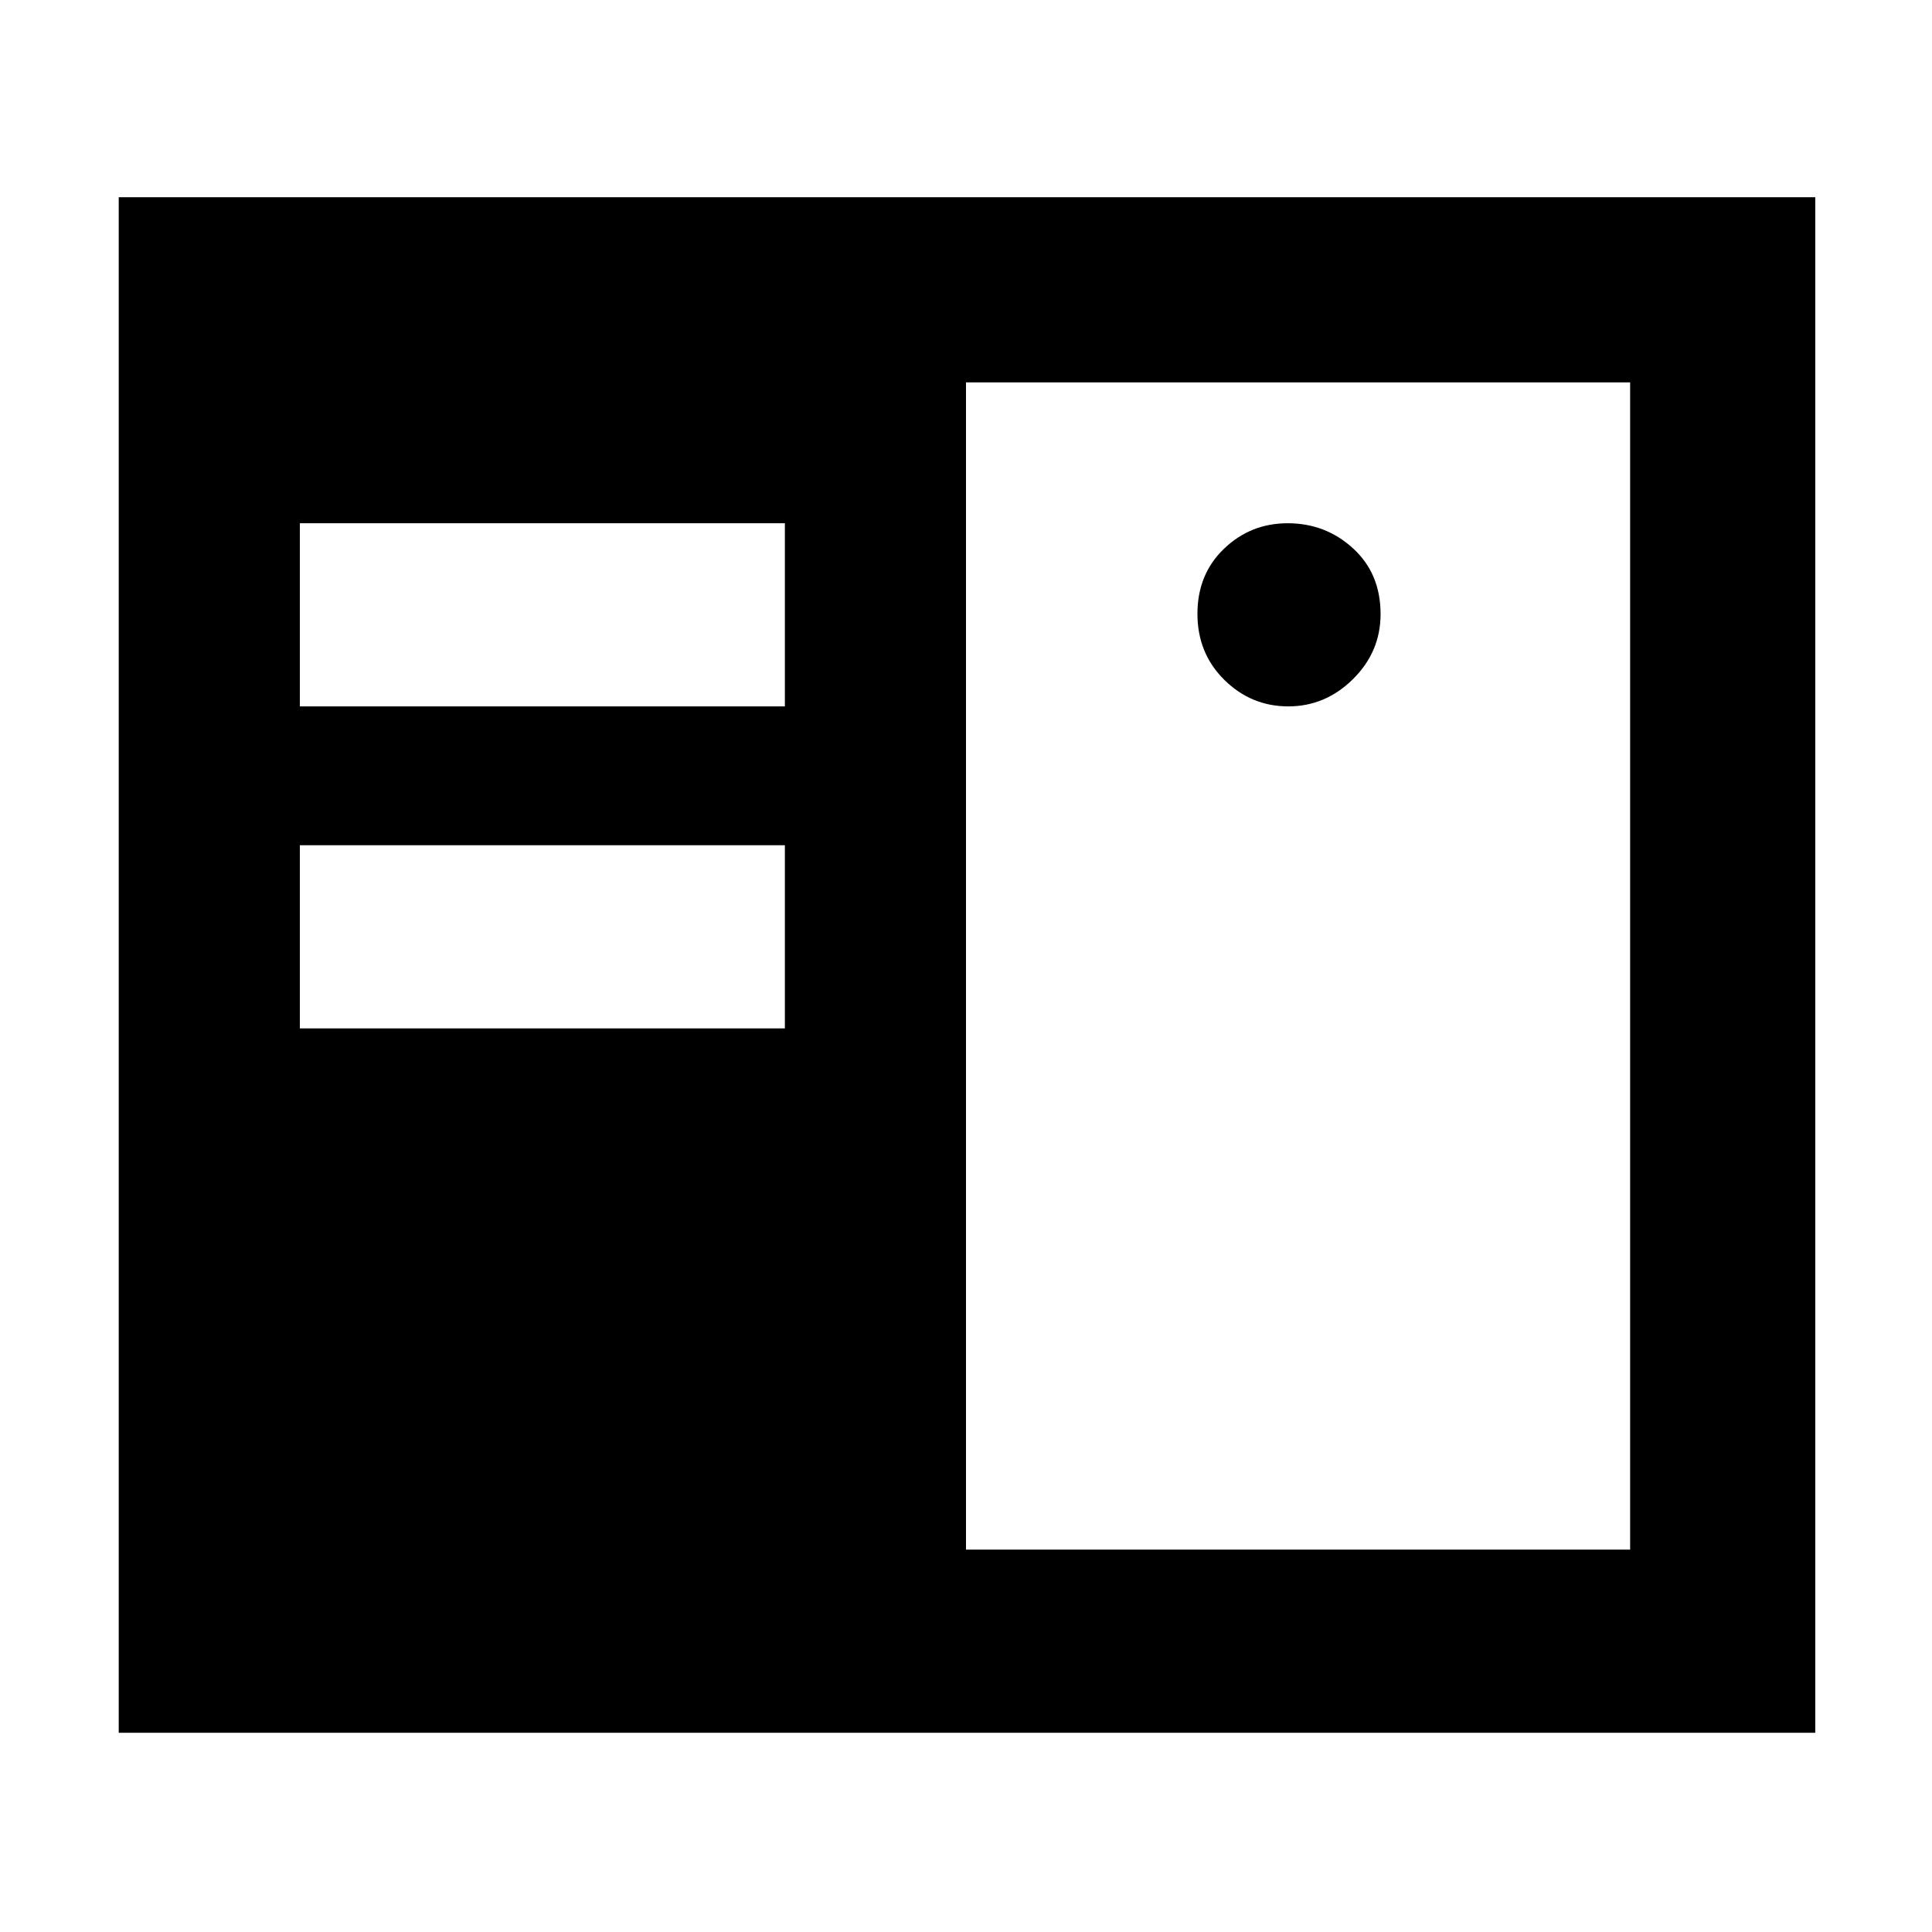 <svg xmlns="http://www.w3.org/2000/svg" height="48" viewBox="0 -960 960 960" width="48"><path d="M59-99v-763h843v763H59Zm421-91h330v-580H480v580Zm-90-259v-91H149v91h241Zm250.16-160q18.44 0 32.14-13.56t13.7-32.3q0-20.14-13.65-32.64T639.82-700q-18.44 0-31.63 12.68Q595-674.65 595-655.01t13.36 32.83Q621.72-609 640.16-609ZM390-609v-91H149v91h241Z"/></svg>